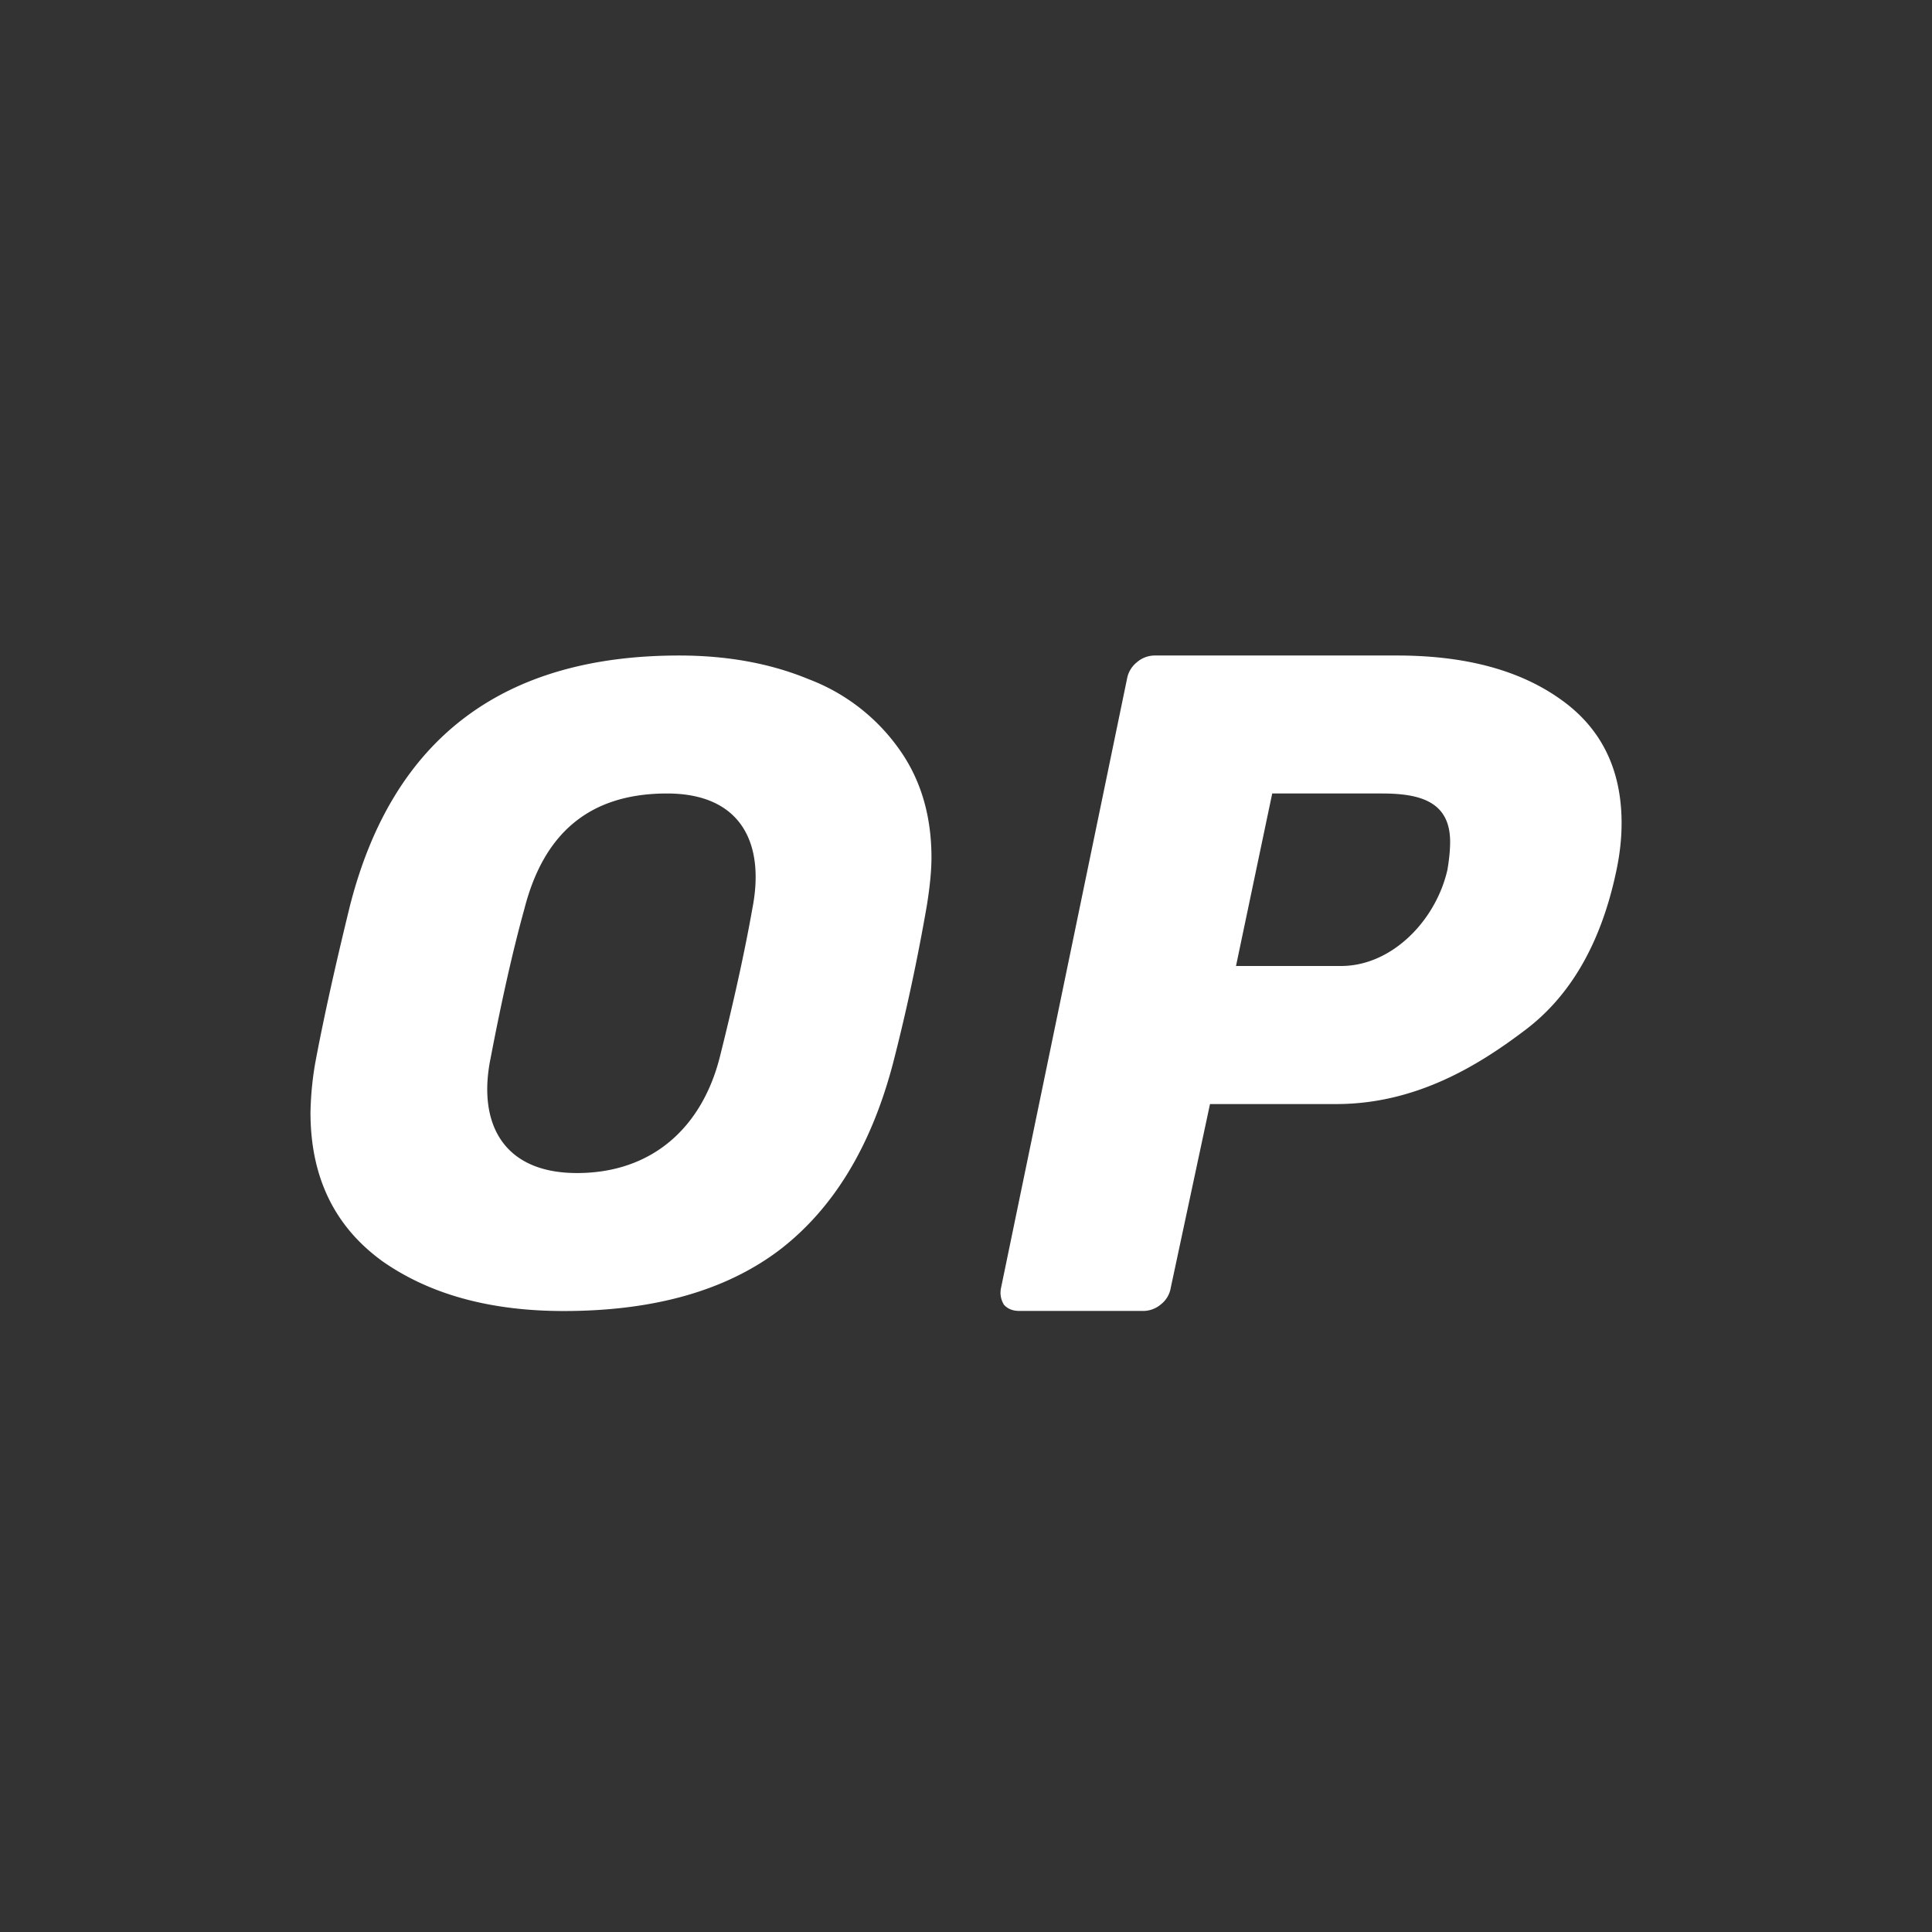 <svg xmlns="http://www.w3.org/2000/svg" width="24" height="24" fill="none" viewBox="0 0 24 24"><rect x="0" y="0" width="24" height="24" fill="#333333" stroke="none"/><path fill="#fff" fill-rule="evenodd" d="M4.73 15.653q.887.633 2.273.633 1.678 0 2.68-.758 1.003-.769 1.41-2.318.245-.95.42-1.957.058-.36.058-.6 0-.791-.408-1.356a2.43 2.43 0 0 0-1.118-.86q-.711-.294-1.608-.294-3.298 0-4.09 3.11-.28 1.143-.432 1.957a4 4 0 0 0-.058.61q0 1.188.874 1.833m4.208-2.511c-.223.866-.839 1.43-1.772 1.43-.922 0-1.238-.624-1.072-1.43q.21-1.097.42-1.855c.24-.935.806-1.43 1.771-1.43.919 0 1.22.616 1.06 1.43q-.14.792-.407 1.855m3.53 3.063q.069.08.194.08h1.541a.34.34 0 0 0 .215-.08.33.33 0 0 0 .125-.21l.487-2.28H16.6c.99 0 1.764-.48 2.33-.907q.862-.64 1.146-1.978.068-.314.068-.605 0-1.011-.771-1.547-.76-.535-2.018-.535H14.34a.34.34 0 0 0-.215.082.34.34 0 0 0-.125.209l-1.564 7.561a.28.28 0 0 0 .034.21m5.51-5.398c-.142.623-.685 1.193-1.322 1.193h-1.304l.45-2.143h1.36c.463 0 .85.092.85.601q0 .15-.034.349" clip-rule="evenodd"/></svg>